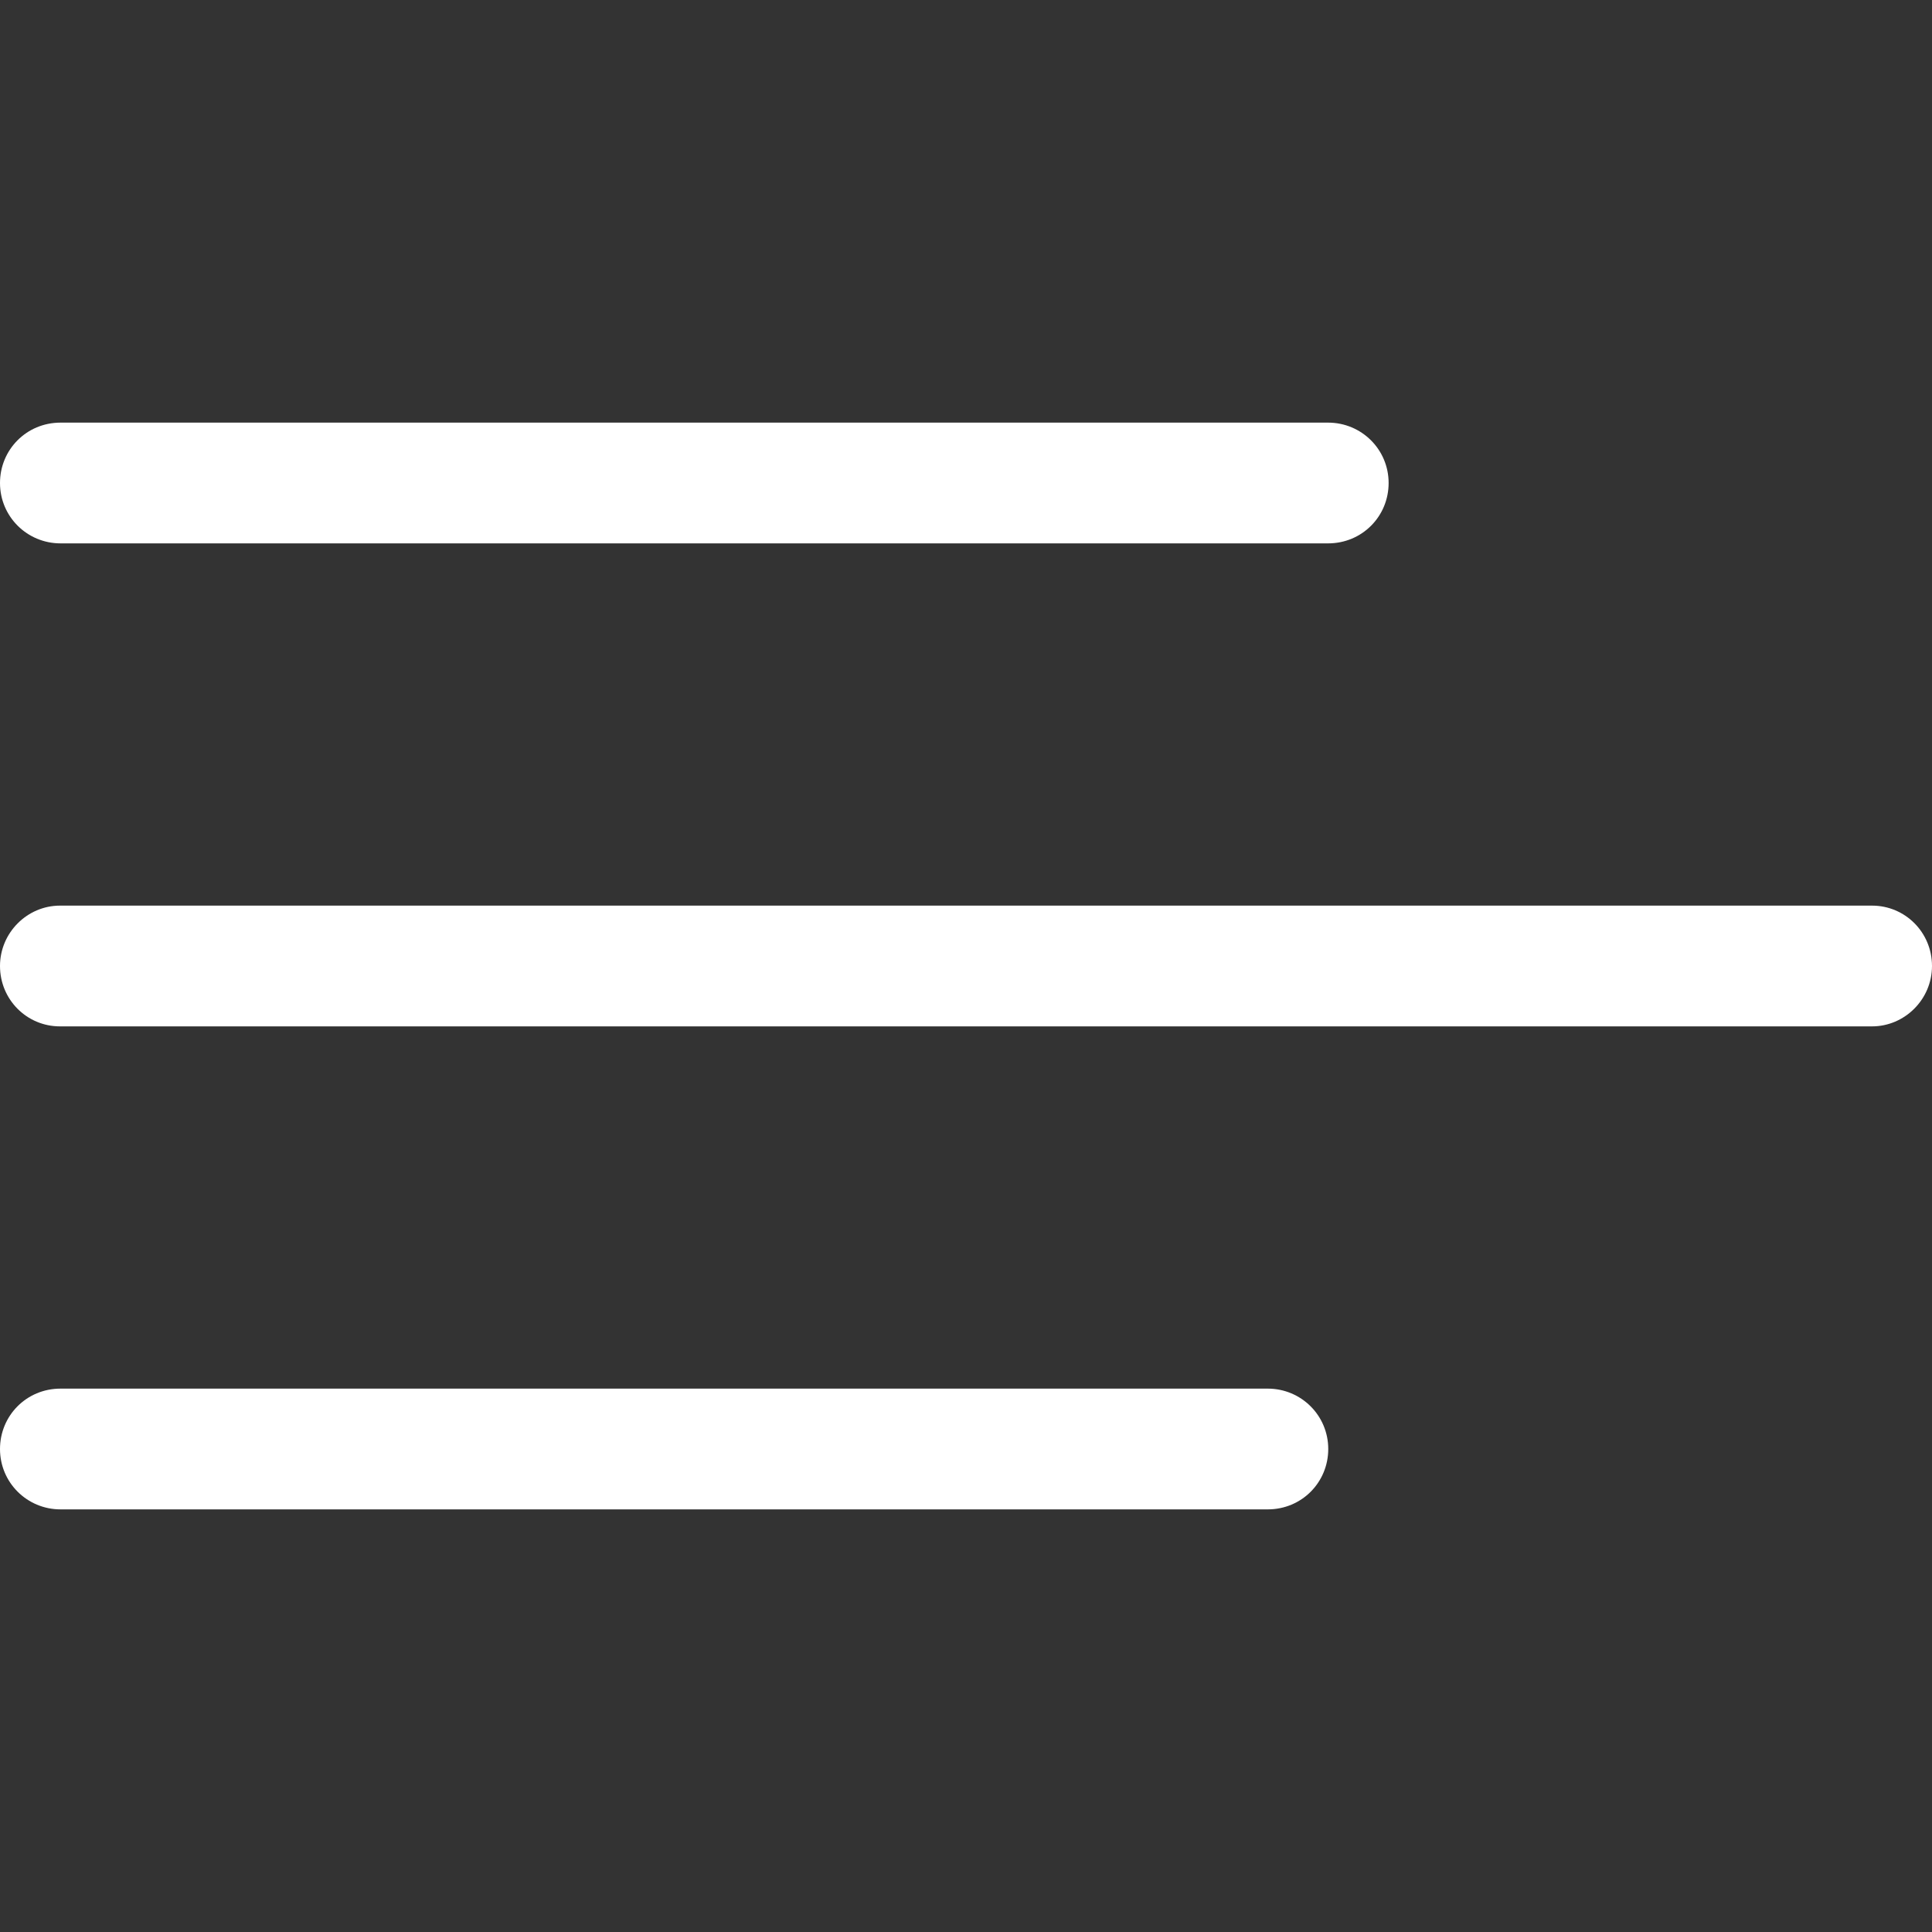 <?xml version="1.0" encoding="UTF-8"?>
<svg width="32px" height="32px" viewBox="0 0 32 32" version="1.1" xmlns="http://www.w3.org/2000/svg" xmlns:xlink="http://www.w3.org/1999/xlink">
    <rect x="0" y="0" width="32" height="32" fill="#333333" stroke="none"/>
    <!-- Generator: Sketch 43.2 (39069) - http://www.bohemiancoding.com/sketch -->
    <title>burger-menu</title>
    <desc>Created with Sketch.</desc>
    <defs></defs>
    <g id="Page-1" stroke="none" stroke-width="1" fill="none" fill-rule="evenodd">
        <g id="burger-menu" fill="#ffffff">
            <path d="M0,8 C0,7.448 0.439,7 1.003,7 L21.997,7 C22.551,7 23,7.444 23,8 C23,8.552 22.561,9 21.997,9 L1.003,9 C0.449,9 0,8.556 0,8 Z M0,16 C0,15.448 0.452,15 0.993,15 L31.007,15 C31.556,15 32,15.444 32,16 C32,16.552 31.548,17 31.007,17 L0.993,17 C0.444,17 0,16.556 0,16 Z M0,24 C0,23.448 0.439,23 1.002,23 L20.998,23 C21.551,23 22,23.444 22,24 C22,24.552 21.561,25 20.998,25 L1.002,25 C0.449,25 0,24.556 0,24 Z" id="Combined-Shape"></path>
        </g>
    </g>
</svg>